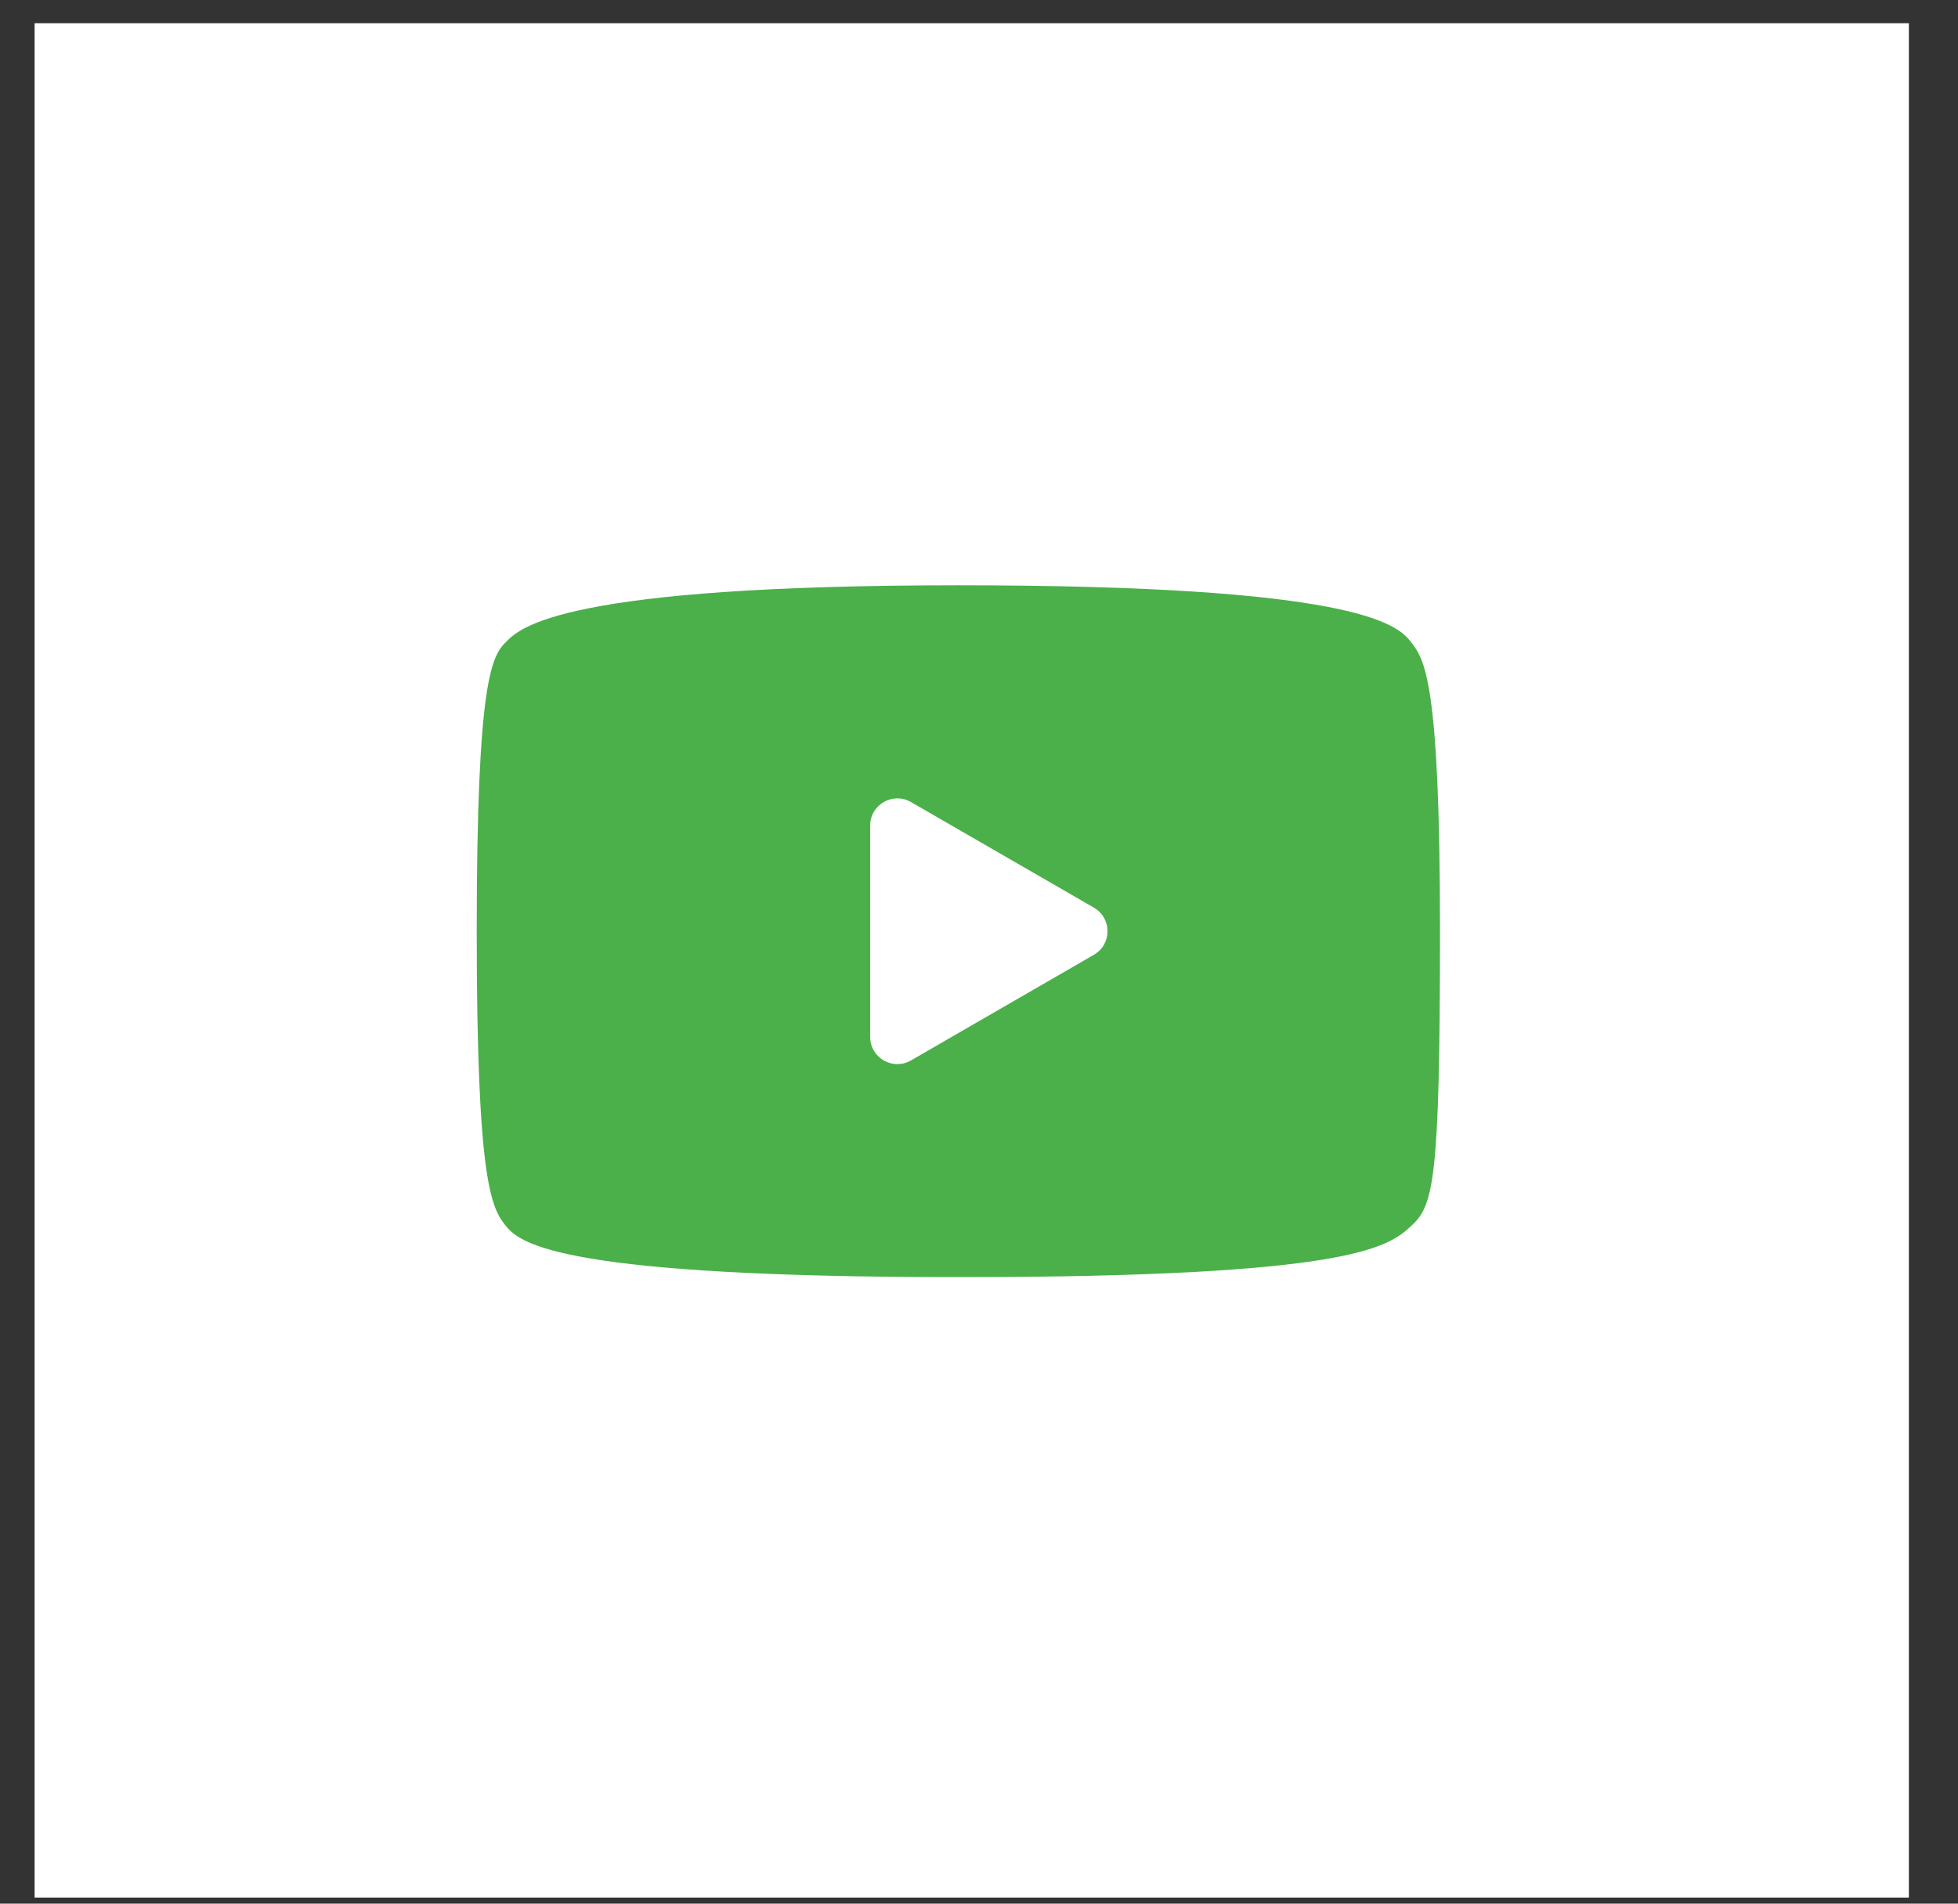 <svg width="36" height="35" viewBox="0 0 36 35" fill="none" xmlns="http://www.w3.org/2000/svg">
<rect x="0" y="0" width="36" height="35" fill="#333333" stroke="none"/>
<rect x="0.636" y="0.427" width="34.461" height="34.461" fill="white"/>
<path d="M9.311 11.794C9.576 11.533 10.363 10.761 17.62 10.761C24.878 10.761 25.681 11.469 25.934 11.794C26.186 12.12 26.476 12.449 26.476 17.121C26.476 21.794 26.352 22.171 25.934 22.552C25.515 22.932 24.817 23.481 17.62 23.481C10.423 23.481 9.583 22.882 9.311 22.552C9.039 22.221 8.765 21.777 8.765 17.121C8.765 12.465 9.045 12.056 9.311 11.794Z" fill="#4BB049"/>
<path d="M20.113 16.688C20.446 16.881 20.446 17.362 20.113 17.554L16.749 19.497C16.415 19.689 15.999 19.449 15.999 19.064V15.179C15.999 14.794 16.415 14.554 16.749 14.746L20.113 16.688Z" fill="white"/>
</svg>

